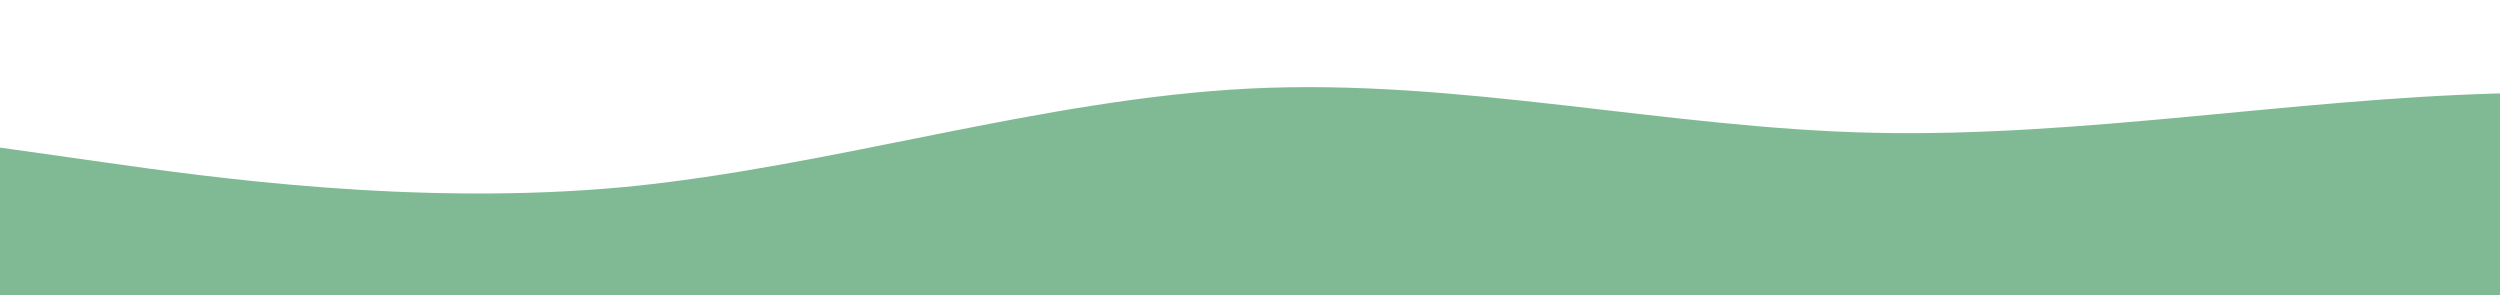 <?xml version="1.0" standalone="no"?>
<svg xmlns:xlink="http://www.w3.org/1999/xlink" id="wave" style="transform:rotate(0deg); transition: 0.3s" viewBox="0 0 1440 170" version="1.1" xmlns="http://www.w3.org/2000/svg"><defs><linearGradient id="sw-gradient-0" x1="0" x2="0" y1="1" y2="0"><stop stop-color="rgba(127, 186, 149, 1)" offset="0%"/><stop stop-color="rgba(127, 186, 149, 1)" offset="100%"/></linearGradient></defs><path style="transform:translate(0, 0px); opacity:1" fill="url(#sw-gradient-0)" d="M0,85L60,93.5C120,102,240,119,360,107.7C480,96,600,57,720,51C840,45,960,74,1080,76.5C1200,79,1320,57,1440,53.8C1560,51,1680,68,1800,82.2C1920,96,2040,108,2160,107.7C2280,108,2400,96,2520,102C2640,108,2760,130,2880,121.8C3000,113,3120,74,3240,56.7C3360,40,3480,45,3600,62.3C3720,79,3840,108,3960,104.8C4080,102,4200,68,4320,70.8C4440,74,4560,113,4680,119C4800,125,4920,96,5040,73.7C5160,51,5280,34,5400,28.3C5520,23,5640,28,5760,48.2C5880,68,6000,102,6120,113.3C6240,125,6360,113,6480,93.5C6600,74,6720,45,6840,34C6960,23,7080,28,7200,34C7320,40,7440,45,7560,39.7C7680,34,7800,17,7920,14.2C8040,11,8160,23,8280,42.5C8400,62,8520,91,8580,104.8L8640,119L8640,170L8580,170C8520,170,8400,170,8280,170C8160,170,8040,170,7920,170C7800,170,7680,170,7560,170C7440,170,7320,170,7200,170C7080,170,6960,170,6840,170C6720,170,6600,170,6480,170C6360,170,6240,170,6120,170C6000,170,5880,170,5760,170C5640,170,5520,170,5400,170C5280,170,5160,170,5040,170C4920,170,4800,170,4680,170C4560,170,4440,170,4320,170C4200,170,4080,170,3960,170C3840,170,3720,170,3600,170C3480,170,3360,170,3240,170C3120,170,3000,170,2880,170C2760,170,2640,170,2520,170C2400,170,2280,170,2160,170C2040,170,1920,170,1800,170C1680,170,1560,170,1440,170C1320,170,1200,170,1080,170C960,170,840,170,720,170C600,170,480,170,360,170C240,170,120,170,60,170L0,170Z"/></svg>